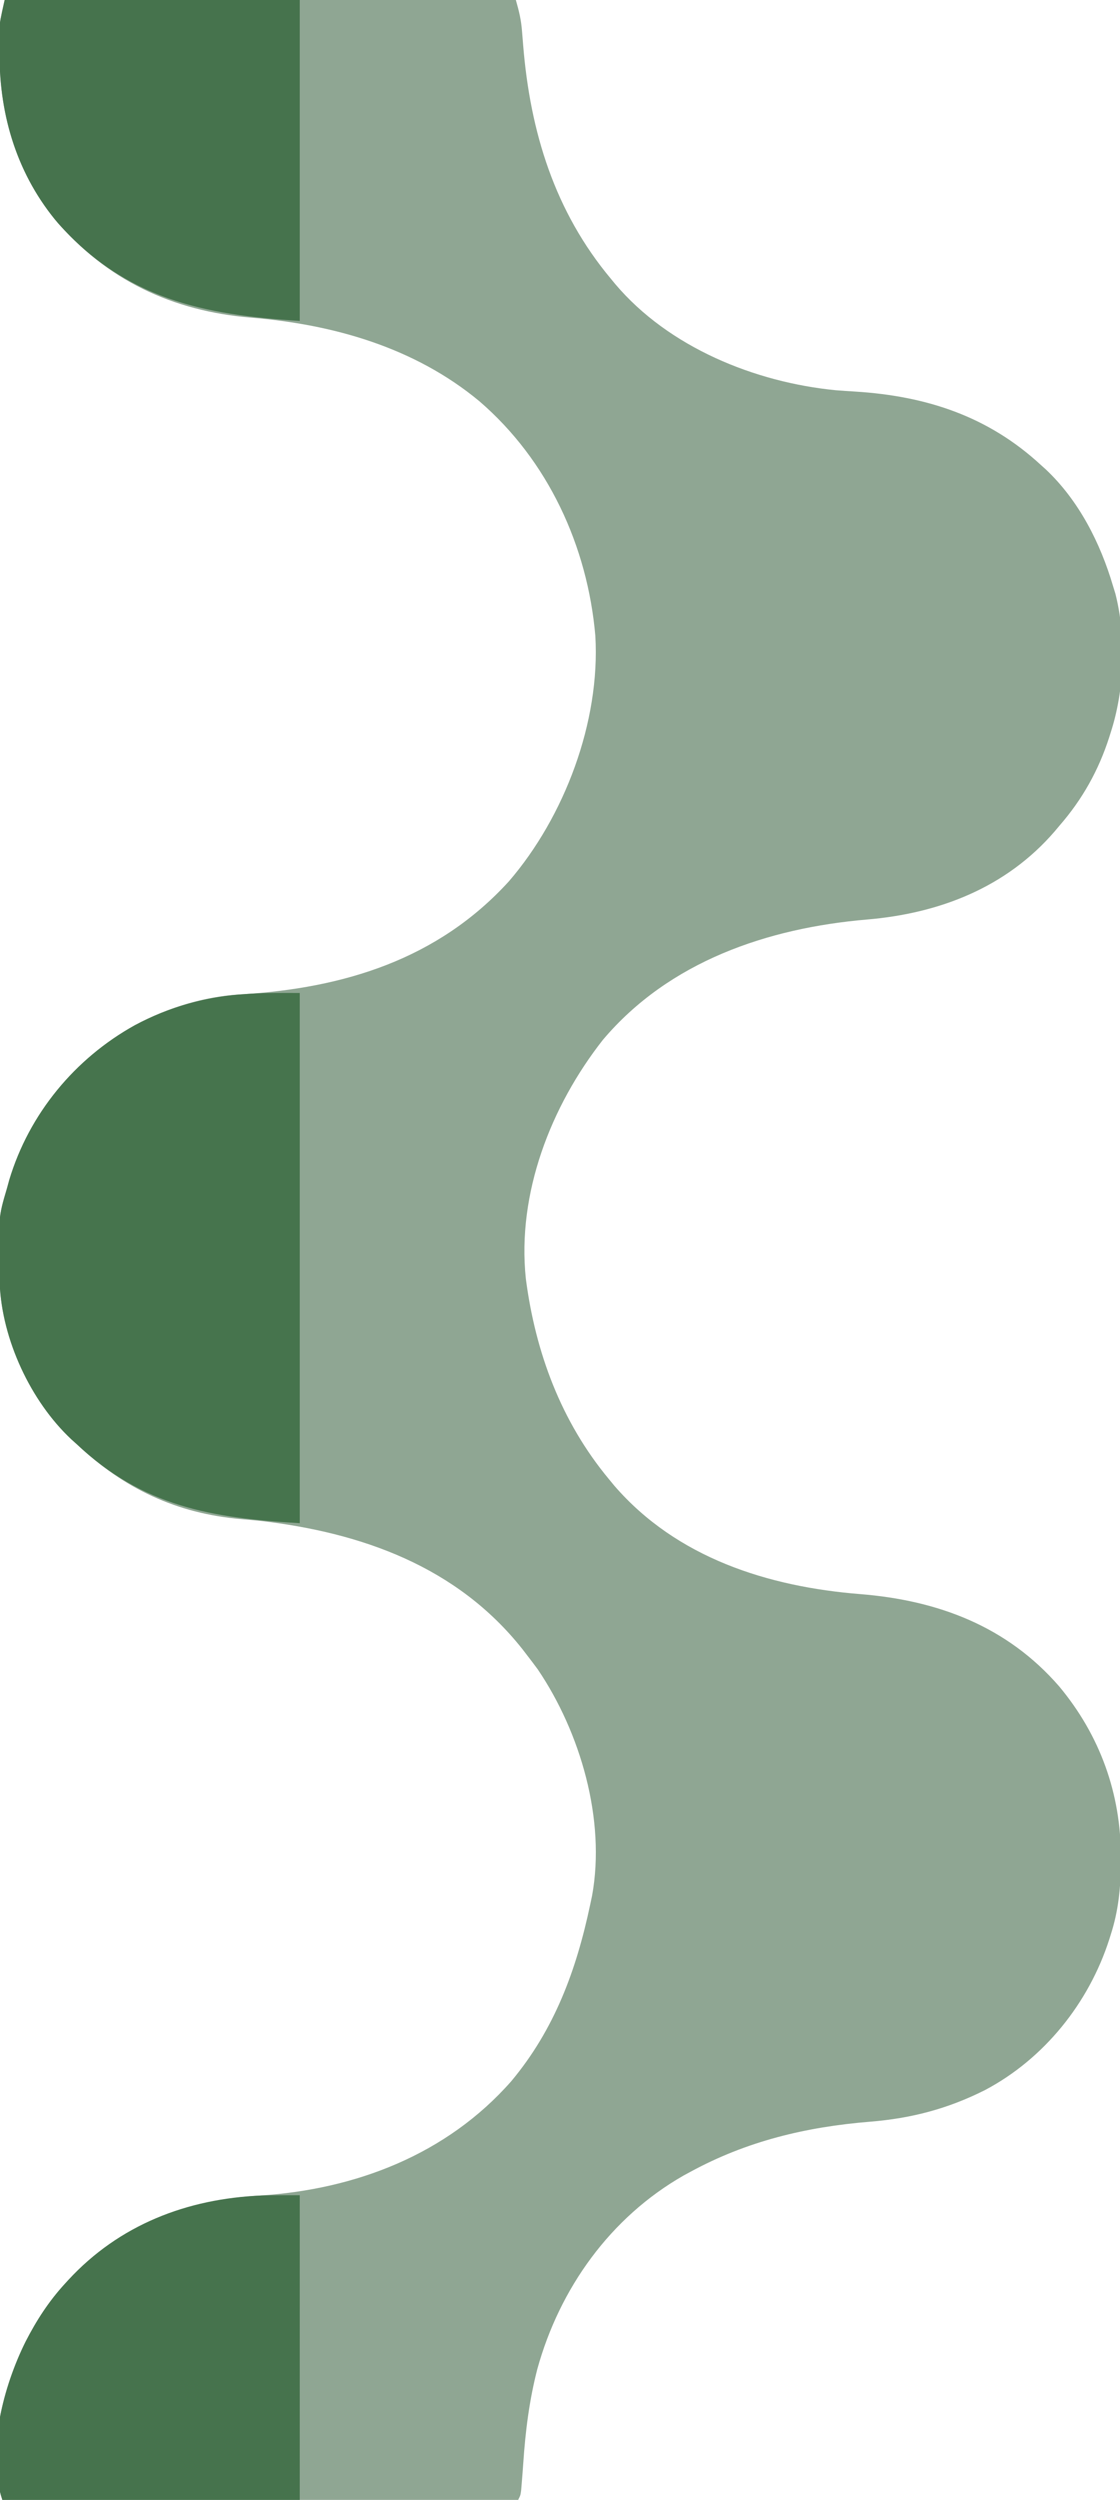 <?xml version="1.0" encoding="UTF-8"?>
<svg version="1.1" xmlns="http://www.w3.org/2000/svg" width="482" height="1075">
<path d="M0 0 C72.6 0 145.2 0 220 0 C221.433 5.015 222.3 8.632 222.676 13.656 C222.779 14.915 222.882 16.173 222.988 17.47 C223.04 18.127 223.092 18.785 223.146 19.462 C226.191 56.764 236.707 90.996 261 120 C261.587 120.71 262.173 121.421 262.777 122.152 C285.812 149.365 322.84 164.409 357.702 167.812 C360.479 168.039 363.258 168.212 366.039 168.383 C396.628 170.301 423.203 178.945 446 200 C446.674 200.605 447.348 201.209 448.043 201.832 C462.288 215.229 471.541 233.466 477 252 C477.34 253.106 477.681 254.212 478.031 255.352 C482.785 274.147 481.974 296.569 476 315 C475.679 316.022 475.679 316.022 475.351 317.065 C470.771 331.285 463.822 343.703 454 355 C453.301 355.831 452.603 356.663 451.883 357.52 C430.989 381.722 402.207 392.792 371.098 395.418 C328.314 399.074 285.971 413.407 257.438 447.188 C235.072 475.663 220.443 513.18 224.3 549.855 C228.412 581.538 239.476 611.285 260 636 C260.781 636.947 261.562 637.895 262.367 638.871 C289.251 669.941 328.521 682.326 368.188 685.5 C401.587 688.177 431.357 699.267 453.887 725.254 C471.377 746.263 480.413 771.238 480.375 798.562 C480.374 799.551 480.374 799.551 480.373 800.56 C480.332 811.541 479.385 821.557 476 832 C475.786 832.682 475.571 833.363 475.351 834.065 C466.561 861.356 447.355 885.337 421.891 898.781 C405.914 906.827 390.196 910.951 372.332 912.387 C344.843 914.622 319.286 920.751 295 934 C294.091 934.491 293.182 934.982 292.246 935.488 C260.703 953.462 238.851 984.015 229.25 1018.712 C225.782 1032.136 224.105 1045.503 223.186 1059.314 C222.984 1062.227 222.76 1065.137 222.516 1068.047 C222.441 1068.948 222.367 1069.848 222.29 1070.776 C222 1073 222 1073 221 1075 C147.74 1075 74.48 1075 -1 1075 C-7.96 1054.119 -0.51 1026.108 9.005 1006.98 C13.703 997.819 19.007 989.61 26 982 C26.447 981.51 26.894 981.021 27.355 980.517 C49.499 956.54 77.871 946.116 109.938 944.125 C151.069 941.484 190.237 926.517 218 895 C236.683 872.657 246.046 847.164 252 819 C252.269 817.729 252.539 816.458 252.816 815.148 C258.73 782.479 247.791 744.988 229.438 717.875 C227.983 715.898 226.505 713.939 225 712 C224.27 711.05 223.541 710.1 222.789 709.121 C194.681 673.666 153.706 659.074 110 654 C107.321 653.737 104.641 653.5 101.959 653.272 C74.064 650.893 51.357 640.197 31 621 C29.875 619.989 29.875 619.989 28.727 618.957 C11.196 602.564 -1.147 575.995 -2.123 551.978 C-2.775 523.717 -2.775 523.717 1 511 C1.329 509.804 1.657 508.608 1.996 507.375 C10.536 479.006 30.202 455.213 56.011 440.883 C70.031 433.363 85.781 428.487 101.719 427.605 C145.925 424.919 186.342 412.627 217 379 C240.937 351.226 256.376 310.409 254.211 273.431 C250.856 234.85 233.835 197.932 204.287 172.527 C176.445 149.412 141.436 139.469 105.91 136.582 C72.29 133.798 43.805 120.478 21.639 94.399 C5.157 74.05 -2.175 49.492 -2.188 23.625 C-2.2 22.349 -2.212 21.073 -2.225 19.758 C-2.227 18.51 -2.228 17.262 -2.23 15.977 C-2.235 14.853 -2.239 13.73 -2.243 12.573 C-2 9 -2 9 0 0 Z " fill="#8FA693" transform="translate(2,0)"/>
<path d="M0 0 C0 75.24 0 150.48 0 228 C-37.874 225.772 -67.494 220.881 -96 194 C-96.75 193.326 -97.5 192.652 -98.273 191.957 C-115.804 175.564 -128.147 148.995 -129.123 124.978 C-129.775 96.717 -129.775 96.717 -126 84 C-125.671 82.804 -125.343 81.608 -125.004 80.375 C-116.464 52.006 -96.798 28.213 -70.989 13.883 C-56.136 5.917 -39.826 1.386 -23 0.438 C-22.334 0.394 -21.667 0.351 -20.98 0.307 C-13.96 -0.104 -7.072 0 0 0 Z " fill="#46744D" transform="translate(129,427)"/>
<path d="M0 0 C41.91 0 83.82 0 127 0 C127 45.54 127 91.08 127 138 C85.389 135.399 52.008 128.563 23 96 C5.592 75.519 -2.174 50.149 -2.188 23.625 C-2.2 22.349 -2.212 21.073 -2.225 19.758 C-2.227 18.51 -2.228 17.262 -2.23 15.977 C-2.235 14.853 -2.239 13.73 -2.243 12.573 C-2 9 -2 9 0 0 Z " fill="#46734D" transform="translate(2,0)"/>
<path d="M0 0 C0 43.23 0 86.46 0 131 C-42.24 131 -84.48 131 -128 131 C-134.96 110.119 -127.51 82.108 -117.995 62.98 C-113.297 53.819 -107.993 45.61 -101 38 C-100.553 37.51 -100.106 37.021 -99.645 36.517 C-77.627 12.677 -48.58 1.472 -16.547 0.113 C-11.033 -0.024 -5.516 0 0 0 Z " fill="#46734D" transform="translate(129,944)"/>
</svg>
